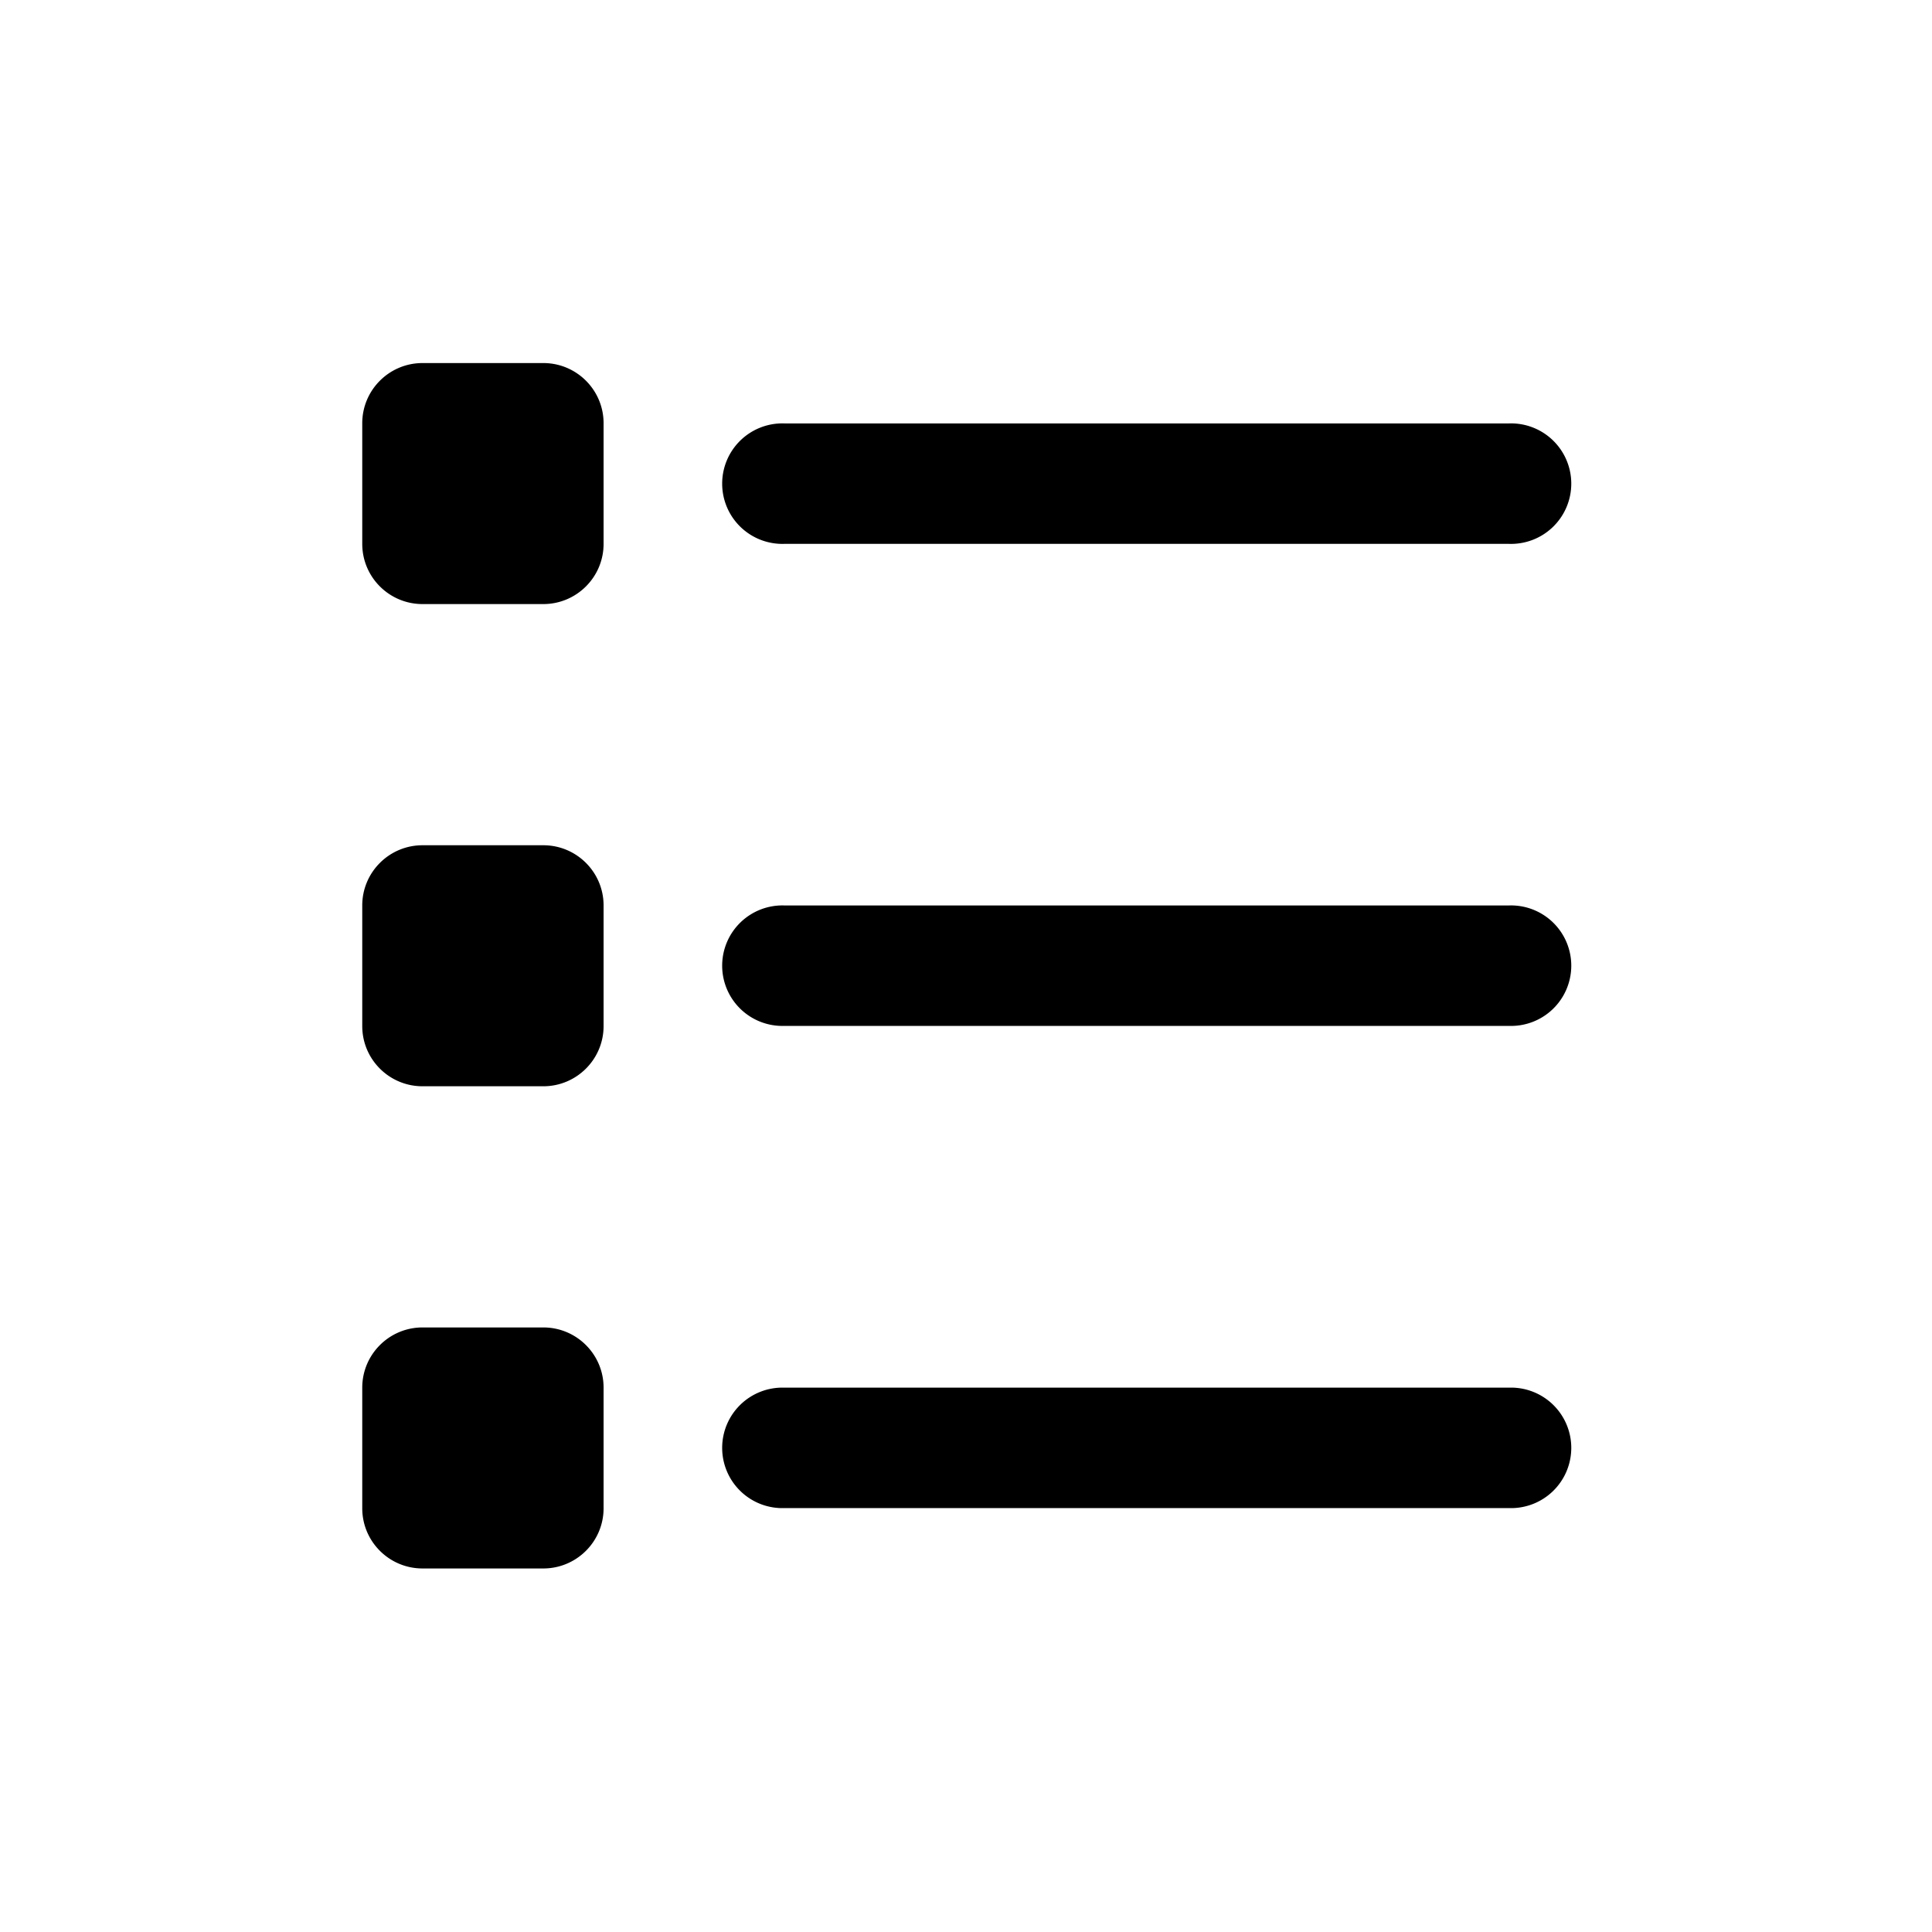 <?xml version="1.0" standalone="no"?><!DOCTYPE svg PUBLIC "-//W3C//DTD SVG 1.1//EN" "http://www.w3.org/Graphics/SVG/1.1/DTD/svg11.dtd"><svg t="1614246563605" class="icon" viewBox="0 0 1024 1024" version="1.1" xmlns="http://www.w3.org/2000/svg" p-id="12671" xmlns:xlink="http://www.w3.org/1999/xlink" width="200" height="200"><defs><style type="text/css"></style></defs><path d="M287.957 192.427h-64C206.315 192.427 192 206.72 192 224.341v63.915c0 17.621 14.293 31.915 31.957 31.915h64c17.643 0 31.957-14.293 31.957-31.915v-63.915c0-17.621-14.293-31.915-31.957-31.915z m0 255.573h-64C206.315 448 192 462.293 192 479.915v63.915c0 17.621 14.293 31.915 31.957 31.915h64c17.643 0 31.957-14.293 31.957-31.915v-63.915c0-17.621-14.293-31.915-31.957-31.915z m0 255.573h-64c-17.643 0-31.957 14.293-31.957 31.915v63.915c0 17.621 14.293 31.915 31.957 31.915h64c17.643 0 31.957-14.293 31.957-31.915v-63.915c0-17.621-14.293-31.915-31.957-31.915z m127.915-415.317h383.829a31.936 31.936 0 1 0 0-63.829H415.872a31.936 31.936 0 1 0 0 63.829z m383.829 191.659H415.872a31.936 31.936 0 1 0 0 63.829h383.829a31.936 31.936 0 1 0 0-63.829z m0 255.573H415.872a31.936 31.936 0 1 0 0 63.829h383.829a31.936 31.936 0 1 0 0-63.829z" p-id="12672"></path></svg>